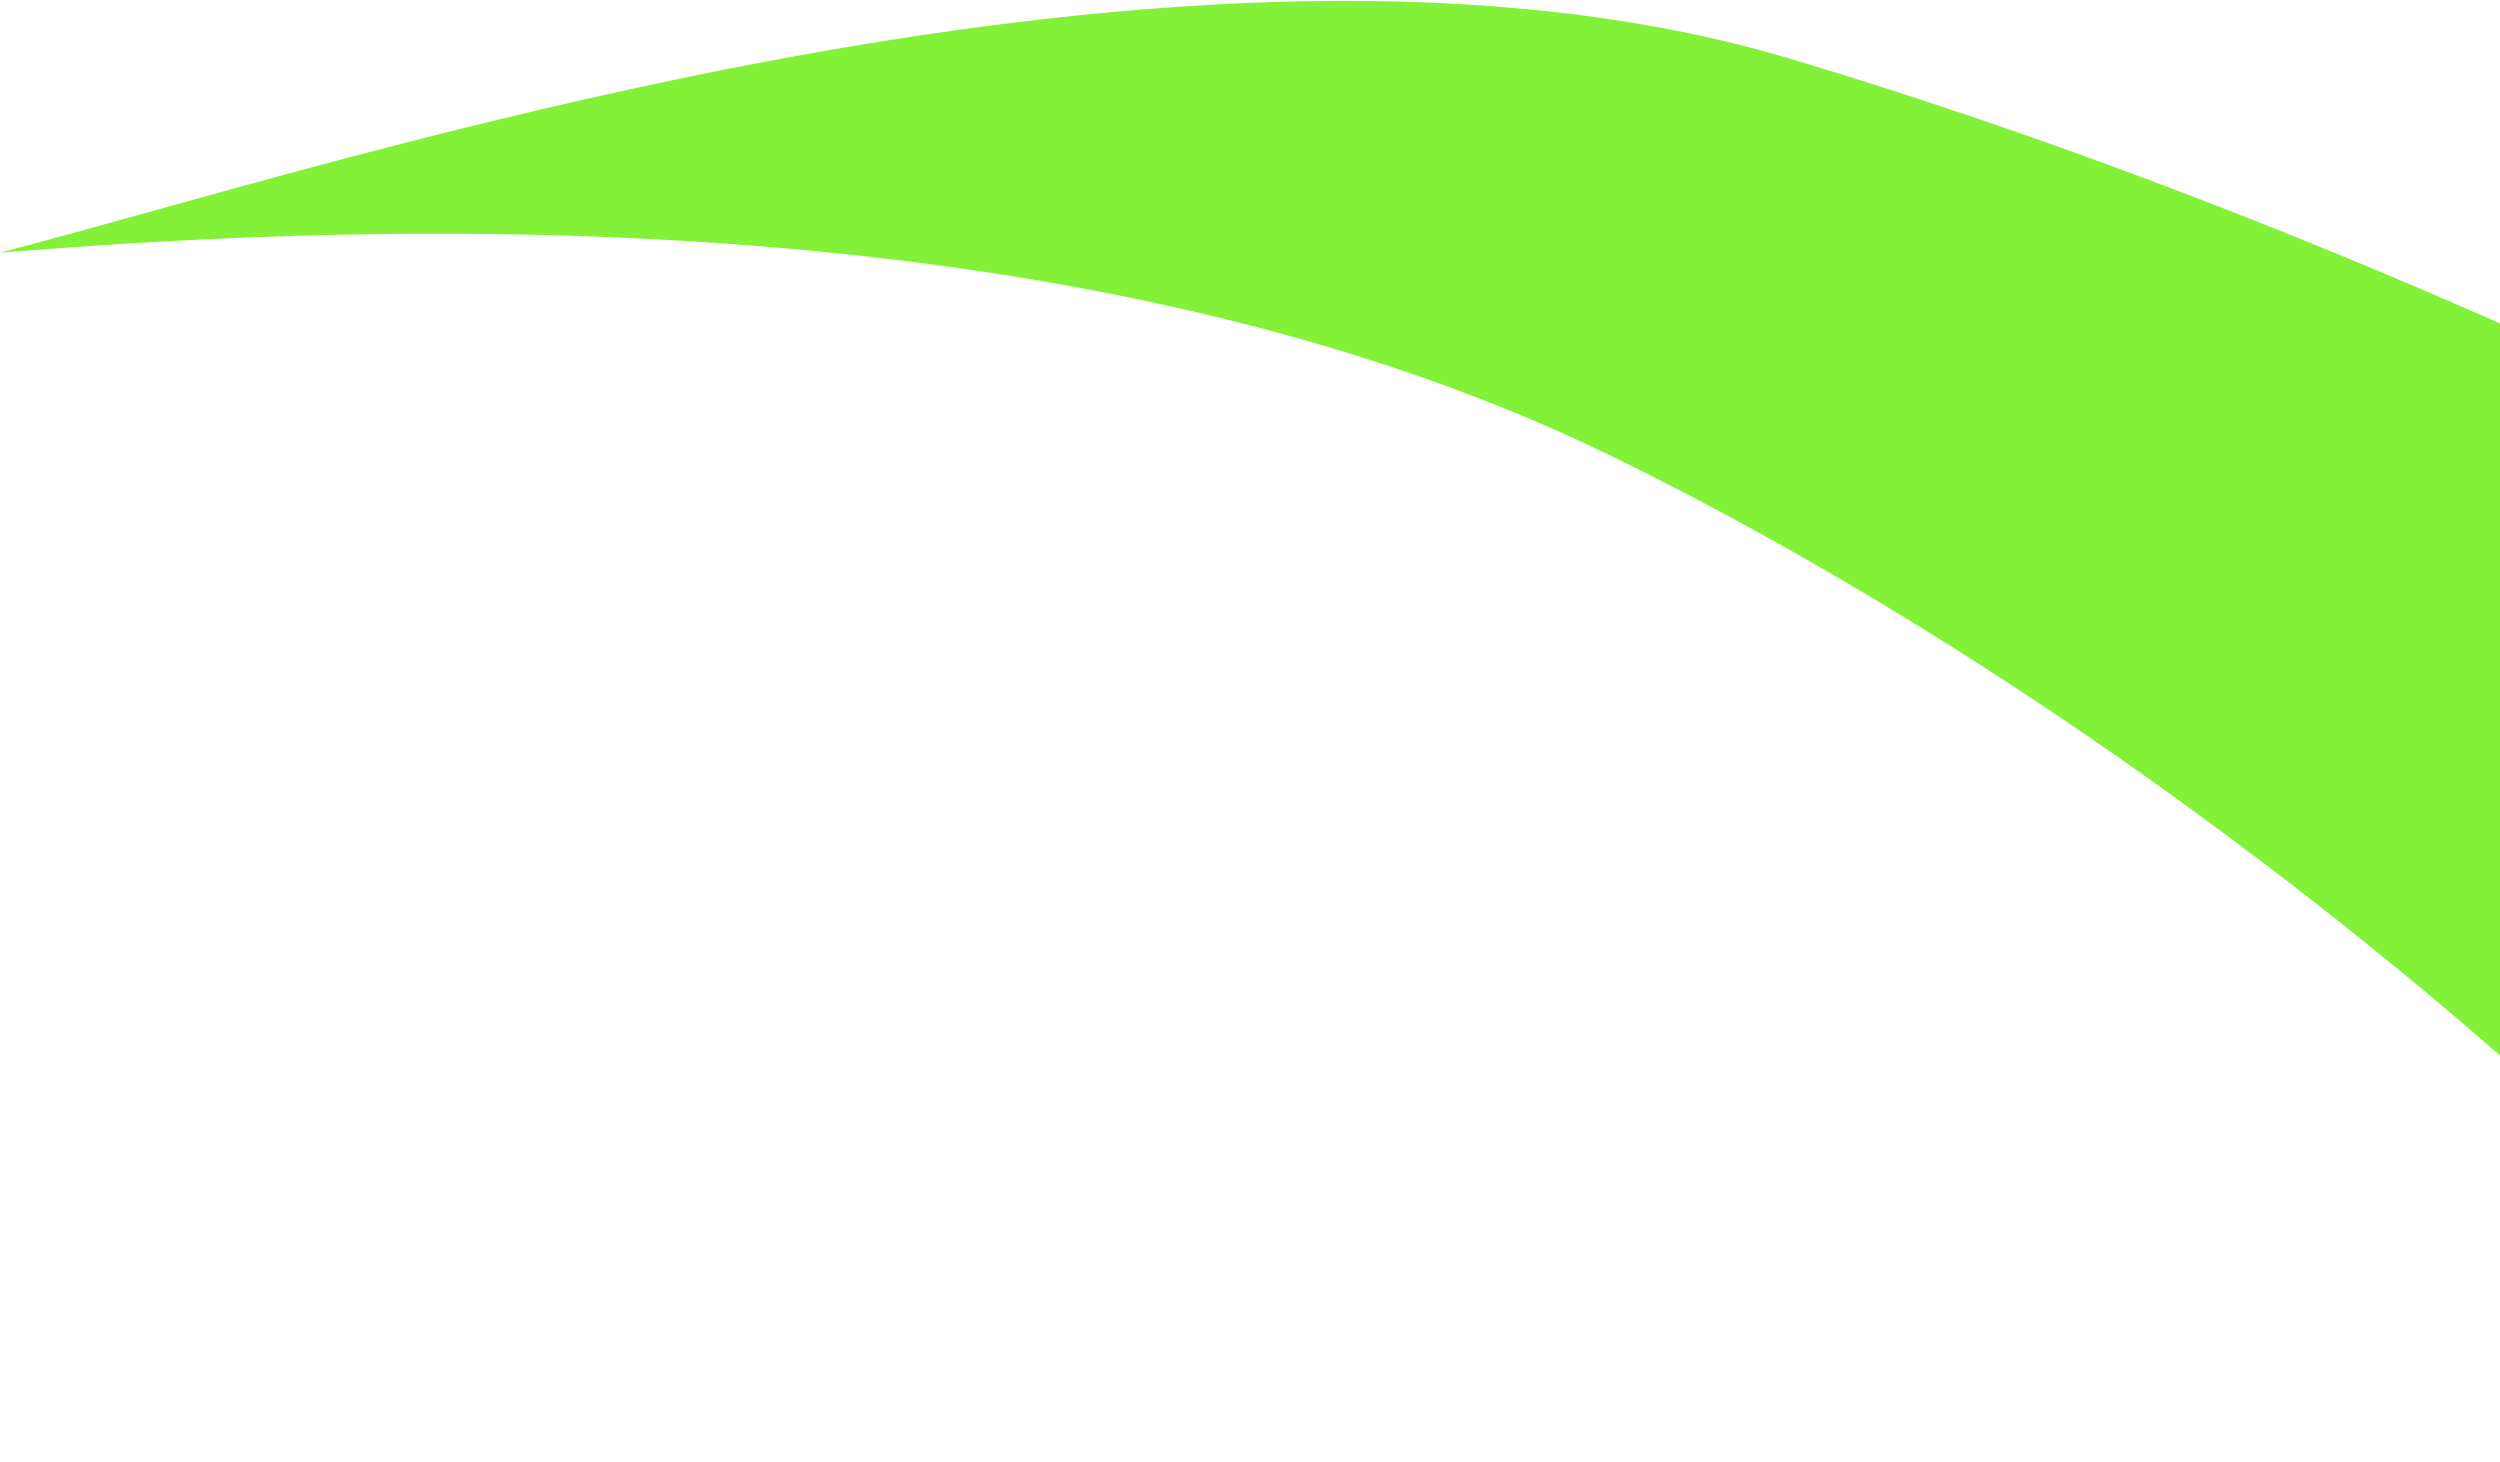<svg width="1344" height="786" viewBox="0 0 1344 786" fill="none" xmlns="http://www.w3.org/2000/svg">
<path d="M866.501 245.248C1205.5 411 1500.14 694.624 1546.04 785.981L1825.5 437.472C1757.16 378.967 1376 154.972 962.001 31.472C639.682 -64.678 179.897 89.41 5.48062e-05 135.824C156.722 123.417 562.496 96.605 866.501 245.248Z" fill="#82F138"/>
</svg>
